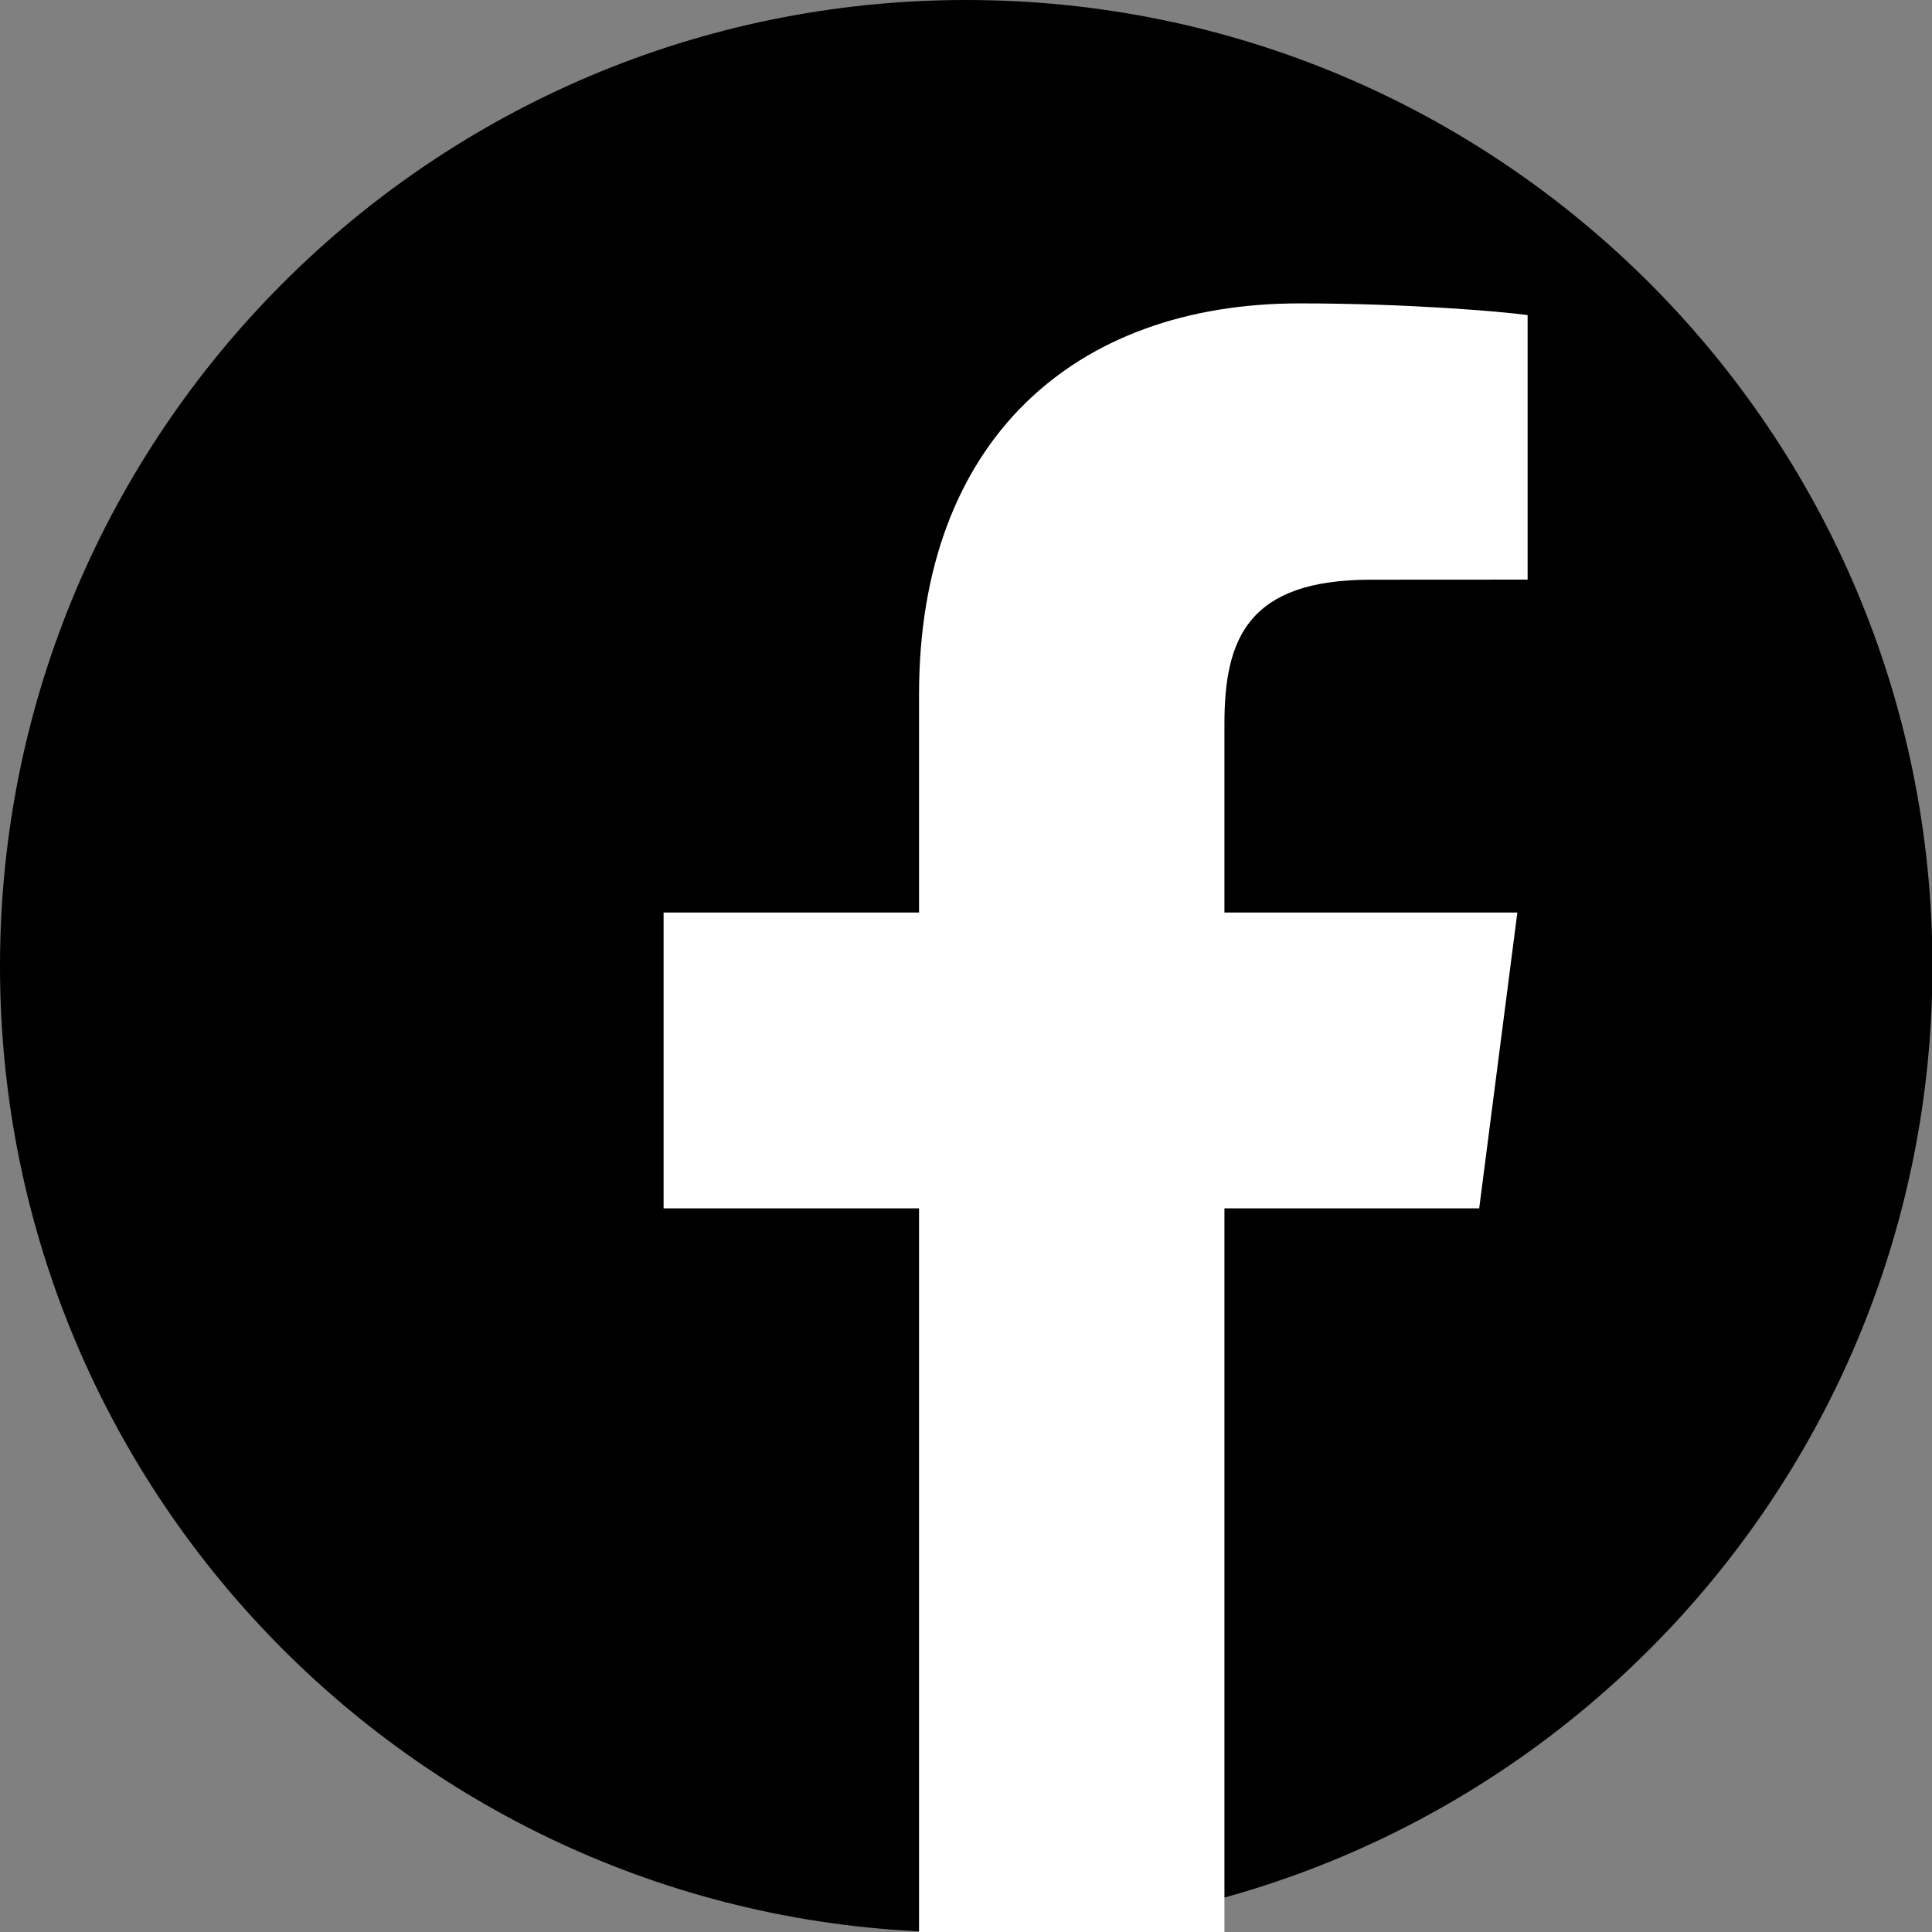 <?xml version="1.0" encoding="utf-8"?>
<!-- Generator: Adobe Illustrator 16.0.0, SVG Export Plug-In . SVG Version: 6.00 Build 0)  -->
<!DOCTYPE svg PUBLIC "-//W3C//DTD SVG 1.1//EN" "http://www.w3.org/Graphics/SVG/1.1/DTD/svg11.dtd">
<svg version="1.1" id="Layer_1" xmlns="http://www.w3.org/2000/svg" xmlns:xlink="http://www.w3.org/1999/xlink" x="0px" y="0px"
	 width="512px" height="512px" viewBox="0 0 512 512" enable-background="new 0 0 512 512" xml:space="preserve">
<rect x="0" y="0" width="512" height="512" fill="#808080" stroke="none"/>
<g>
	<path fill="black" d="M512.117,256.059c0,141.418-114.641,256.059-256.059,256.059C114.639,512.118,0,397.478,0,256.059
		C0,114.646,114.64,0,256.059,0C397.478,0,512.117,114.646,512.117,256.059z"/>
	<path fill="#FFFFFF" d="M392.003,320.221l10.109-78.389h-77.625v-50.048c0-22.692,6.328-38.159,38.869-38.159l41.476-0.023V83.496
		c-7.161-0.96-31.78-3.094-60.474-3.094c-59.854,0-100.803,36.538-100.803,103.627v57.803H175.86v78.389h67.695v201.133h80.932
		V320.221H392.003z"/>
</g>
</svg>
